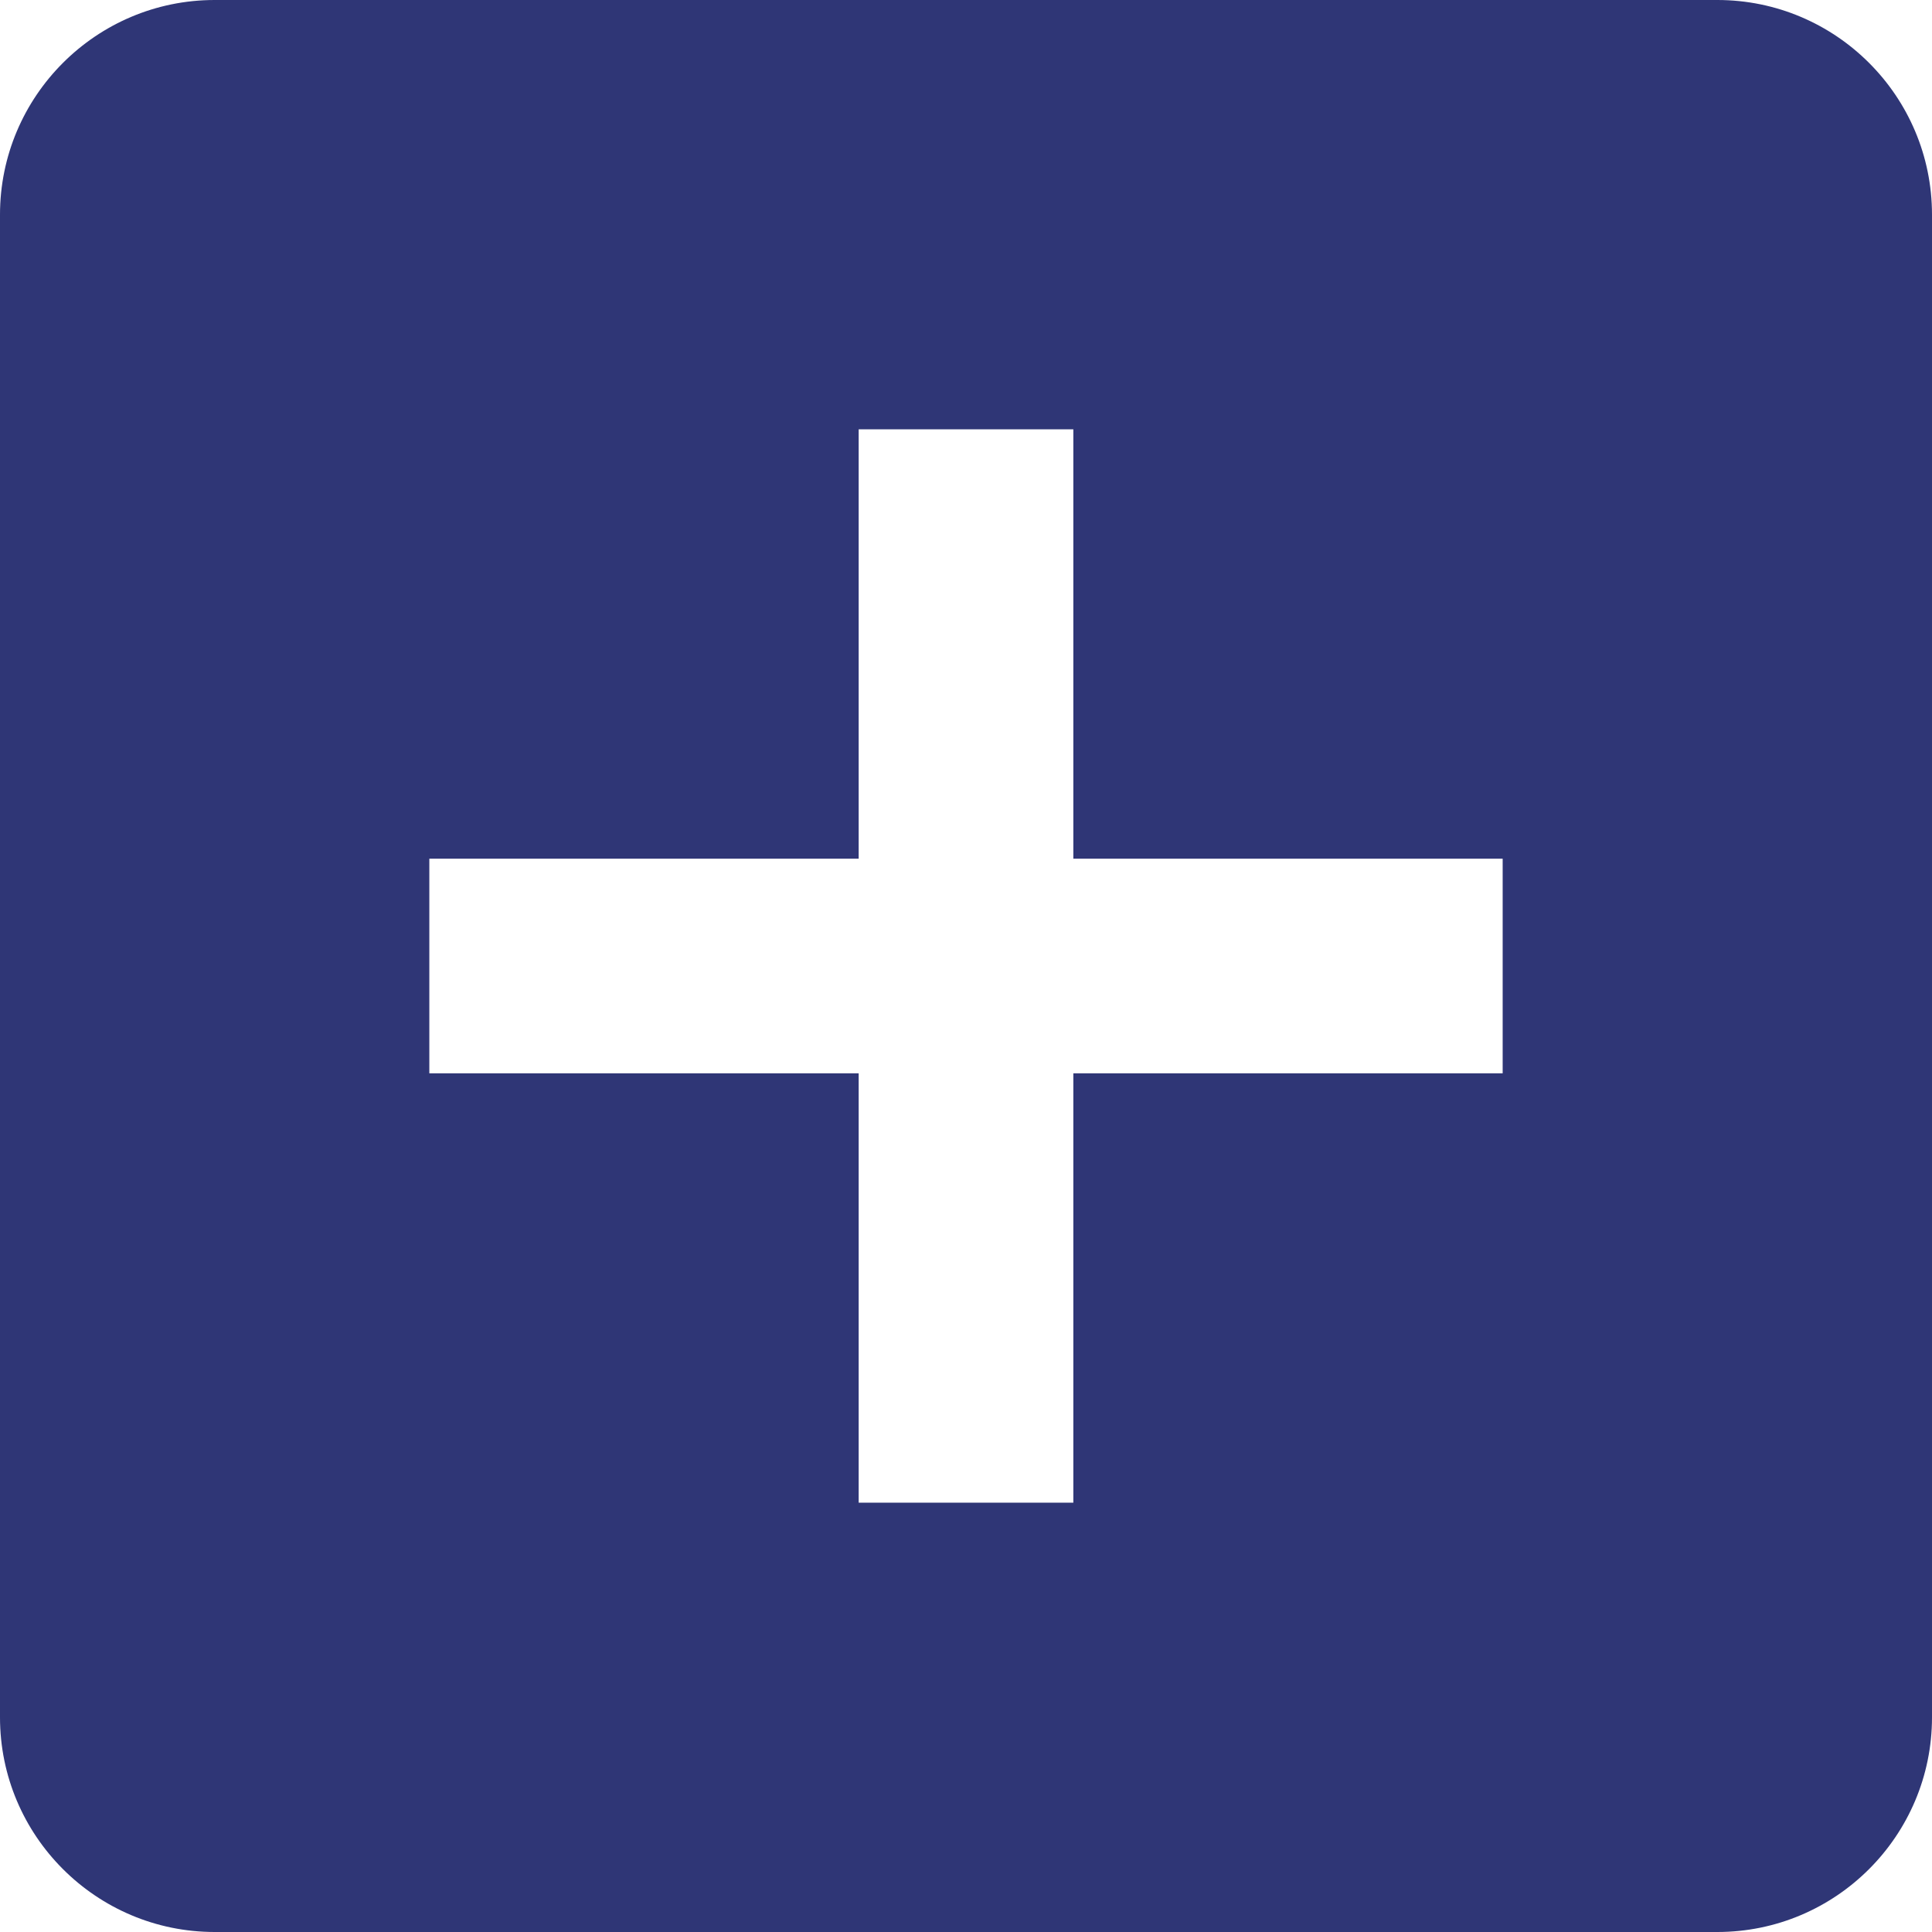<?xml version="1.0" encoding="UTF-8"?>
<svg xmlns="http://www.w3.org/2000/svg" xmlns:xlink="http://www.w3.org/1999/xlink" width="72px" height="72px" viewBox="0 0 72 72" version="1.1">
<g id="surface1">
<path style=" stroke:none;fill-rule:evenodd;fill:rgb(18.431%,21.176%,46.275%);fill-opacity:1;" d="M 64 72 L 8 72 C 3.586 72 0 68.414 0 64 L 0 8 C 0 3.586 3.586 0 8 0 L 64 0 C 68.414 0 72 3.586 72 8 L 72 64 C 72 68.414 68.414 72 64 72 Z M 32 32 L 16 32 L 16 40 L 32 40 L 32 56 L 40 56 L 40 40 L 56 40 L 56 32 L 40 32 L 40 16 L 32 16 Z M 32 32 "/>
</g>
</svg>
